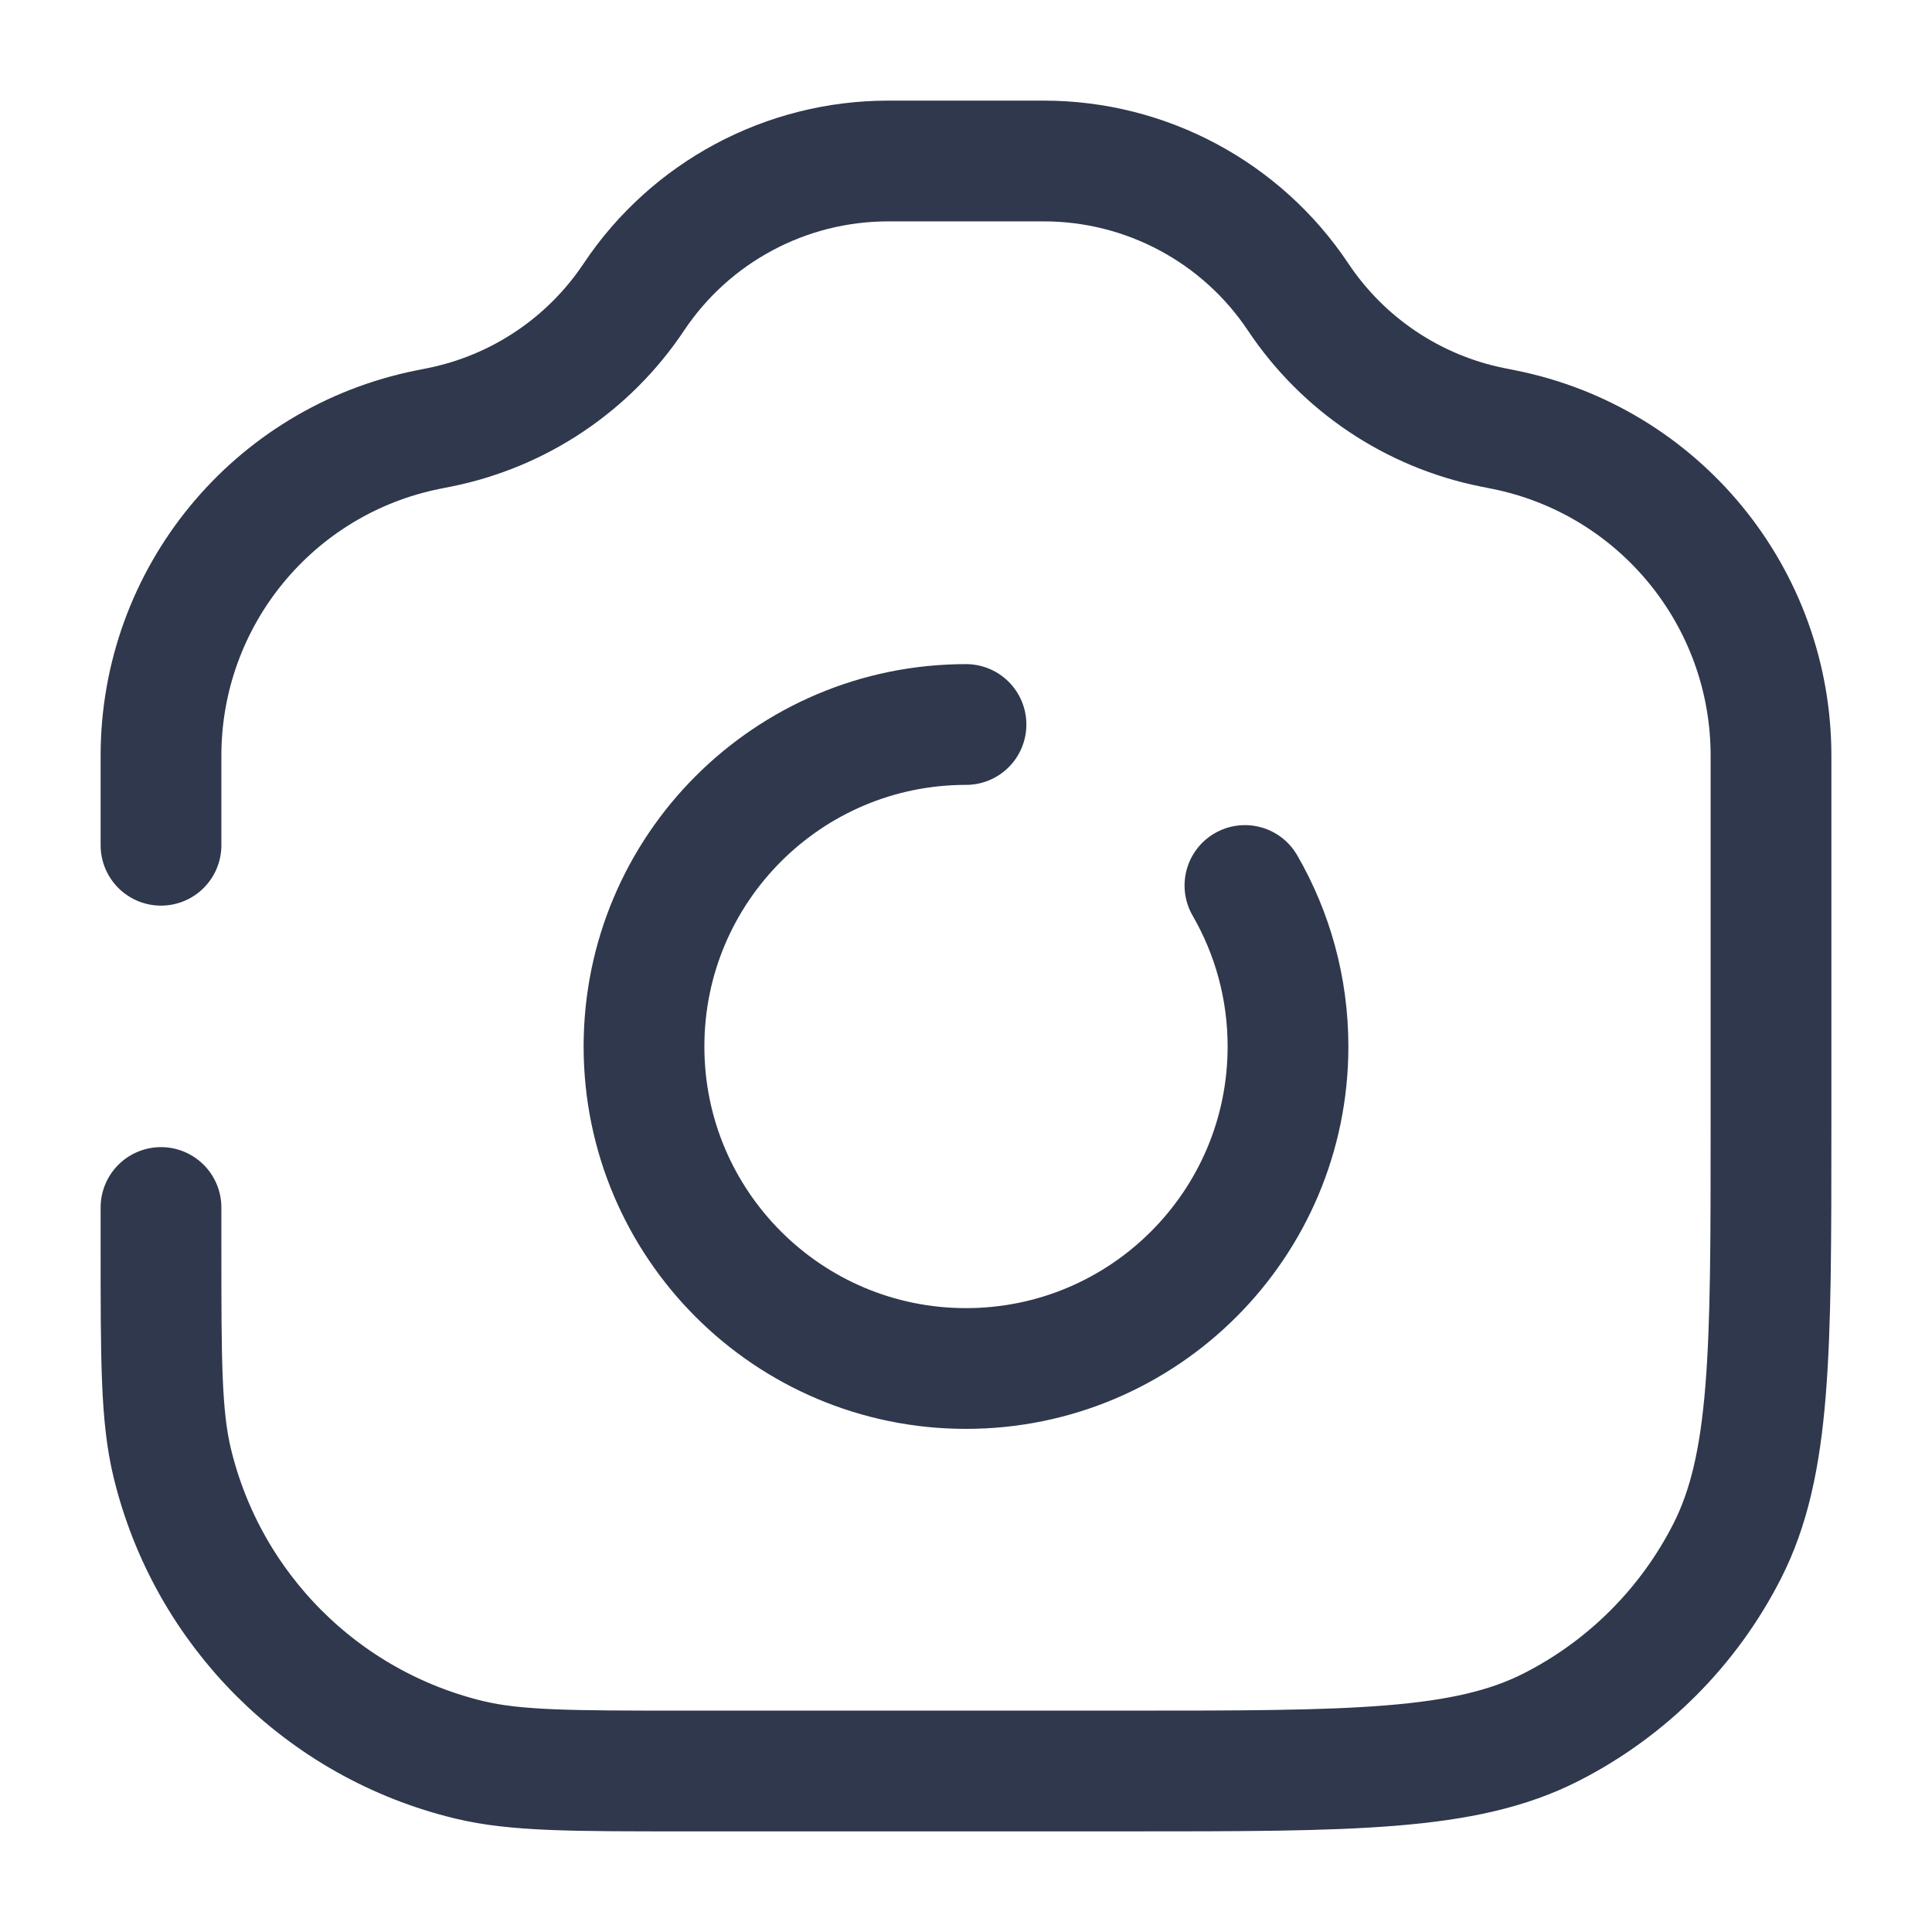 <svg width="24" height="24" viewBox="0 0 24 24" fill="none" xmlns="http://www.w3.org/2000/svg">
<path d="M2 10.5V9.387C2 7.418 3.39 5.722 5.322 5.336L5.457 5.309C6.445 5.111 7.314 4.529 7.873 3.691V3.691C8.577 2.635 9.763 2 11.033 2H12.967C14.237 2 15.423 2.635 16.127 3.691V3.691C16.686 4.529 17.555 5.111 18.543 5.309L18.678 5.336C20.61 5.722 22 7.418 22 9.387V14C22 16.8 22 18.2 21.455 19.27C20.976 20.211 20.211 20.976 19.27 21.455C18.2 22 16.8 22 14 22H8.5C7.105 22 6.408 22 5.833 21.862C4.005 21.423 2.577 19.995 2.138 18.167C2 17.592 2 16.895 2 15.5V15.5V15M12 9C9.791 9 8 10.791 8 13C8 15.209 9.791 17 12 17C14.209 17 16 15.209 16 13C16 12.271 15.805 11.588 15.465 11" stroke="#2F384C" stroke-width="1.5" stroke-linecap="round" stroke-linejoin="round"/>
</svg>
